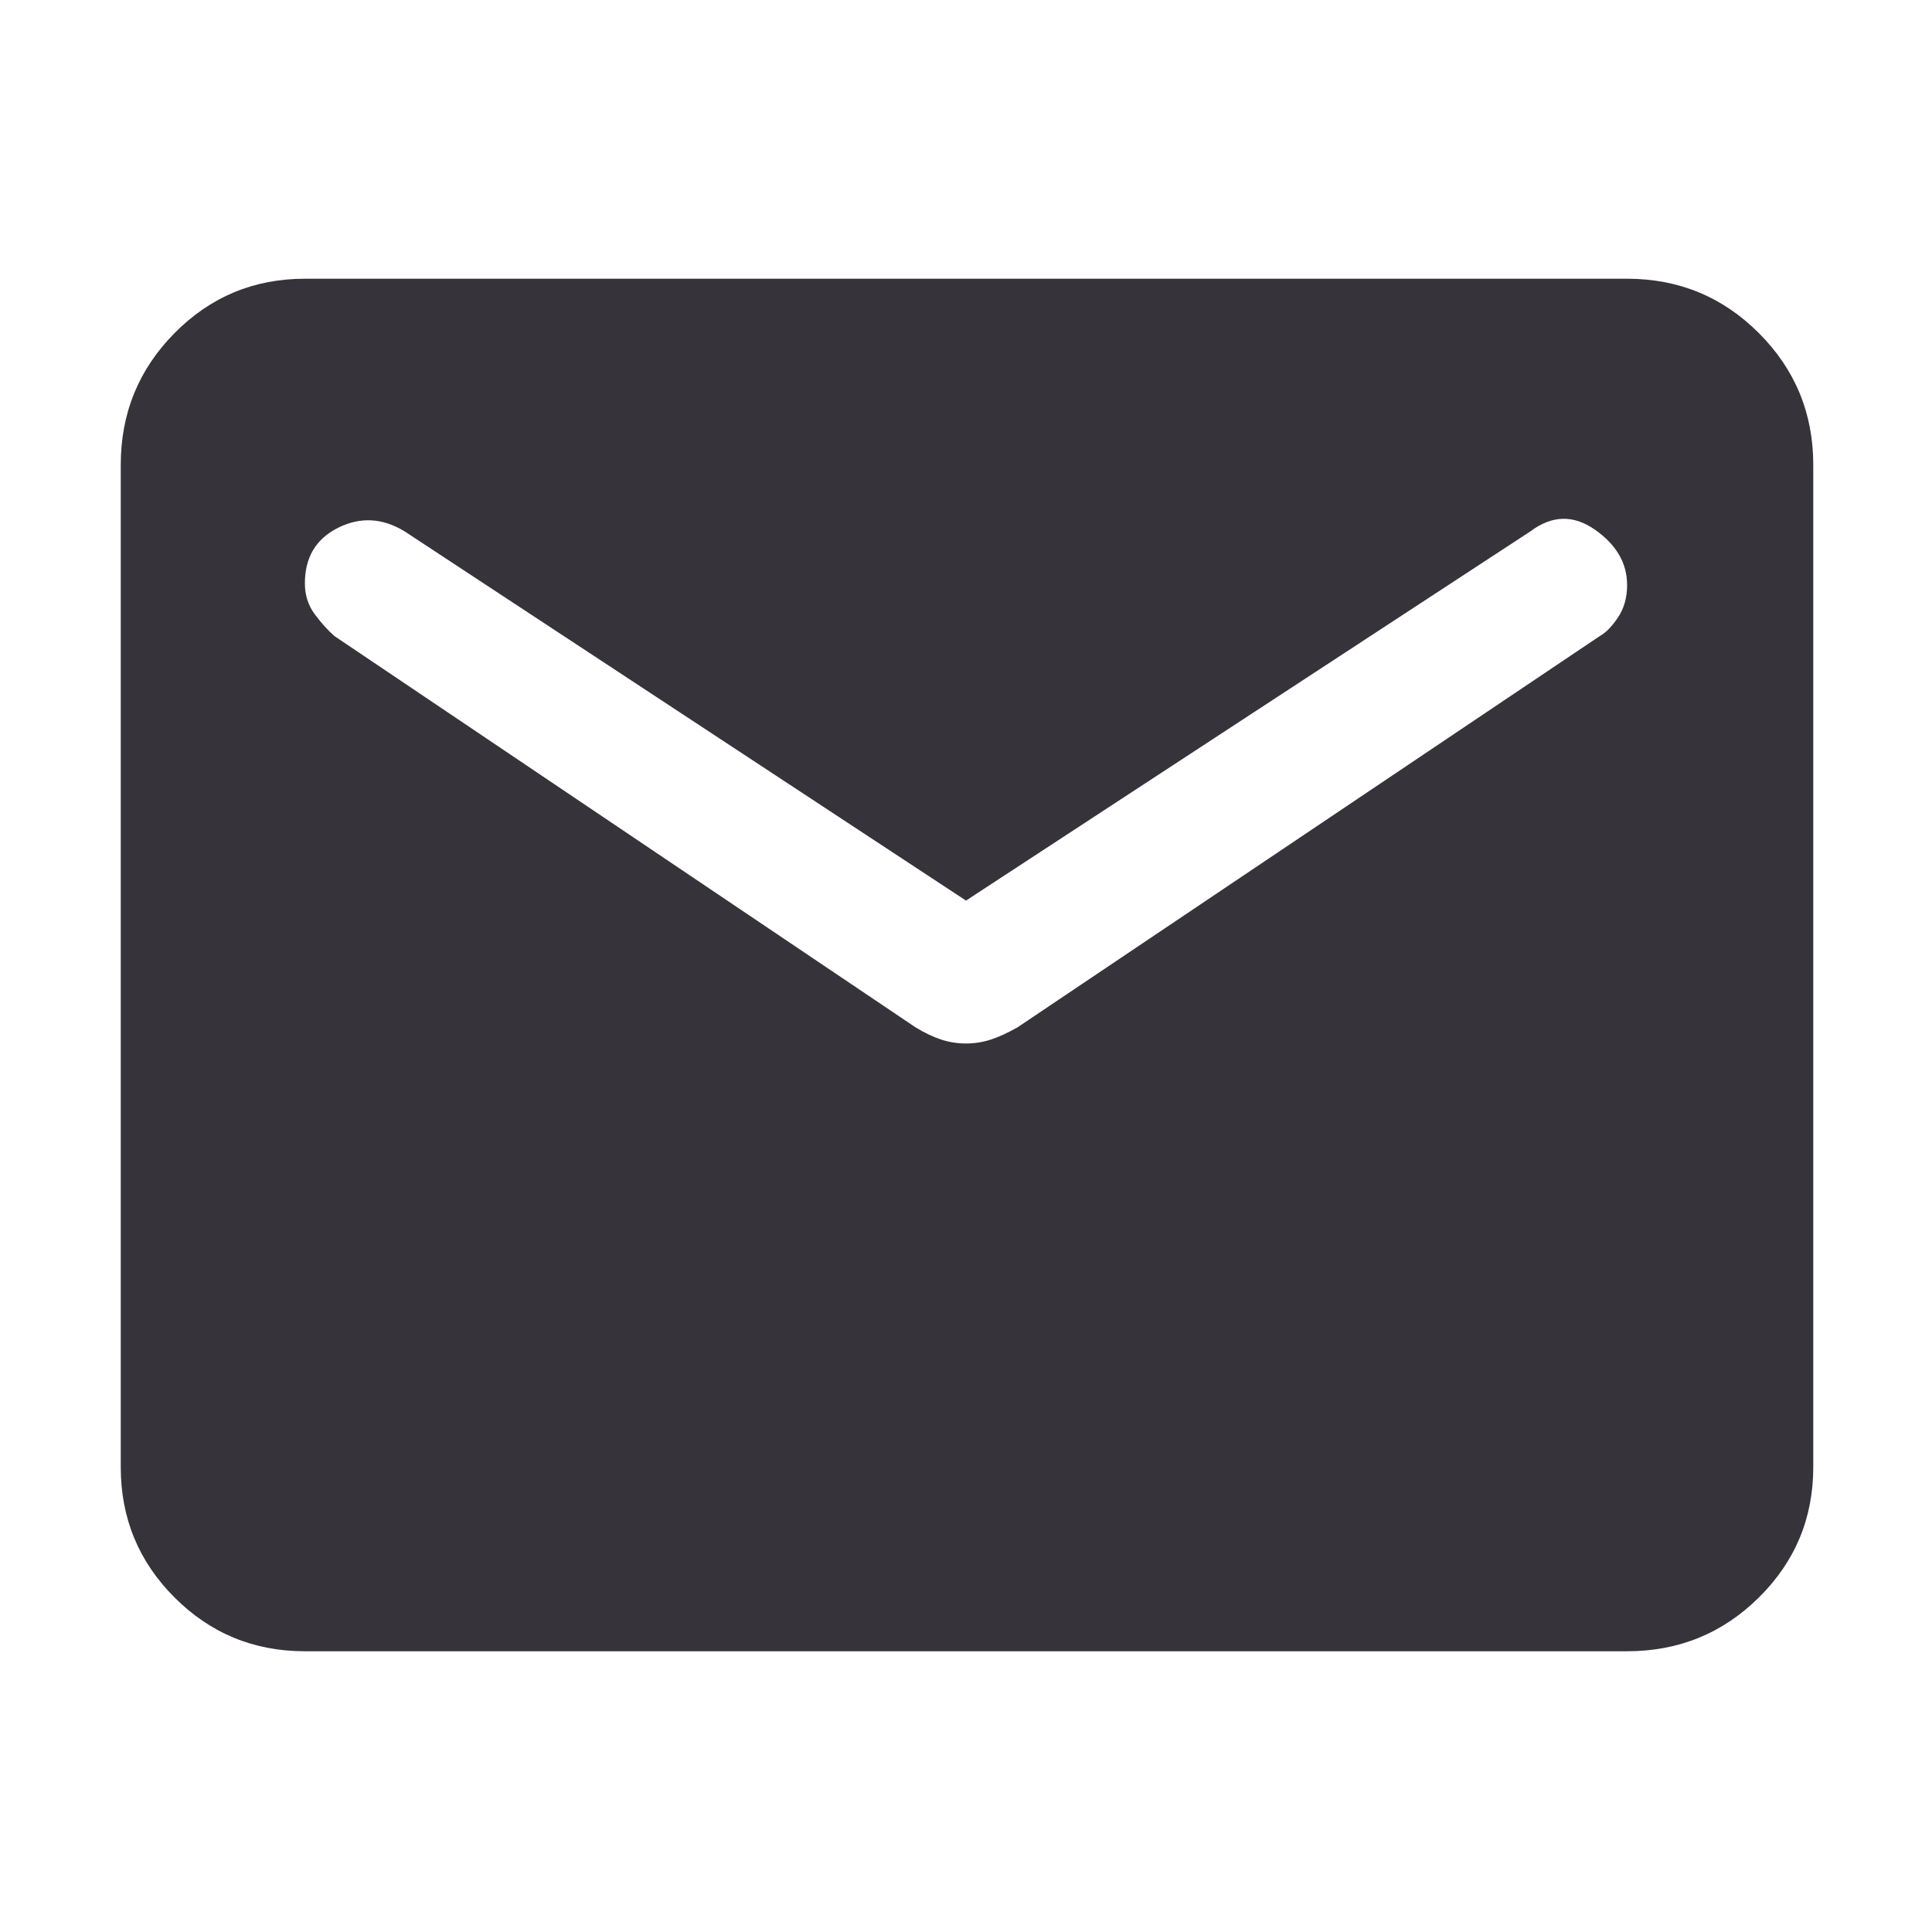 <svg xmlns="http://www.w3.org/2000/svg" height="48" fill="#36343a" viewBox="0 96 960 960" width="48"><path d="M151.5 916.5q-38.05 0-64.775-26.725Q60 863.05 60 825V327q0-38.463 26.725-65.481Q113.45 234.5 151.5 234.5h657q38.463 0 65.481 27.019Q901 288.537 901 327v498q0 38.05-27.019 64.775Q846.963 916.5 808.5 916.5h-657Zm328.5-302q6.5 0 12.5-2t13.139-6.05L795 412q4.5-2.5 9-9.25t4.5-16.015q0-16.368-16-27.551-16-11.184-32 .816L480 543.5 201 360q-16.5-10-33-1.75t-16.5 27.591q0 8.864 5 15.511 5 6.648 9.689 10.713l288.693 194.386Q461.5 610.5 467.5 612.5t12.5 2Z"/></svg>